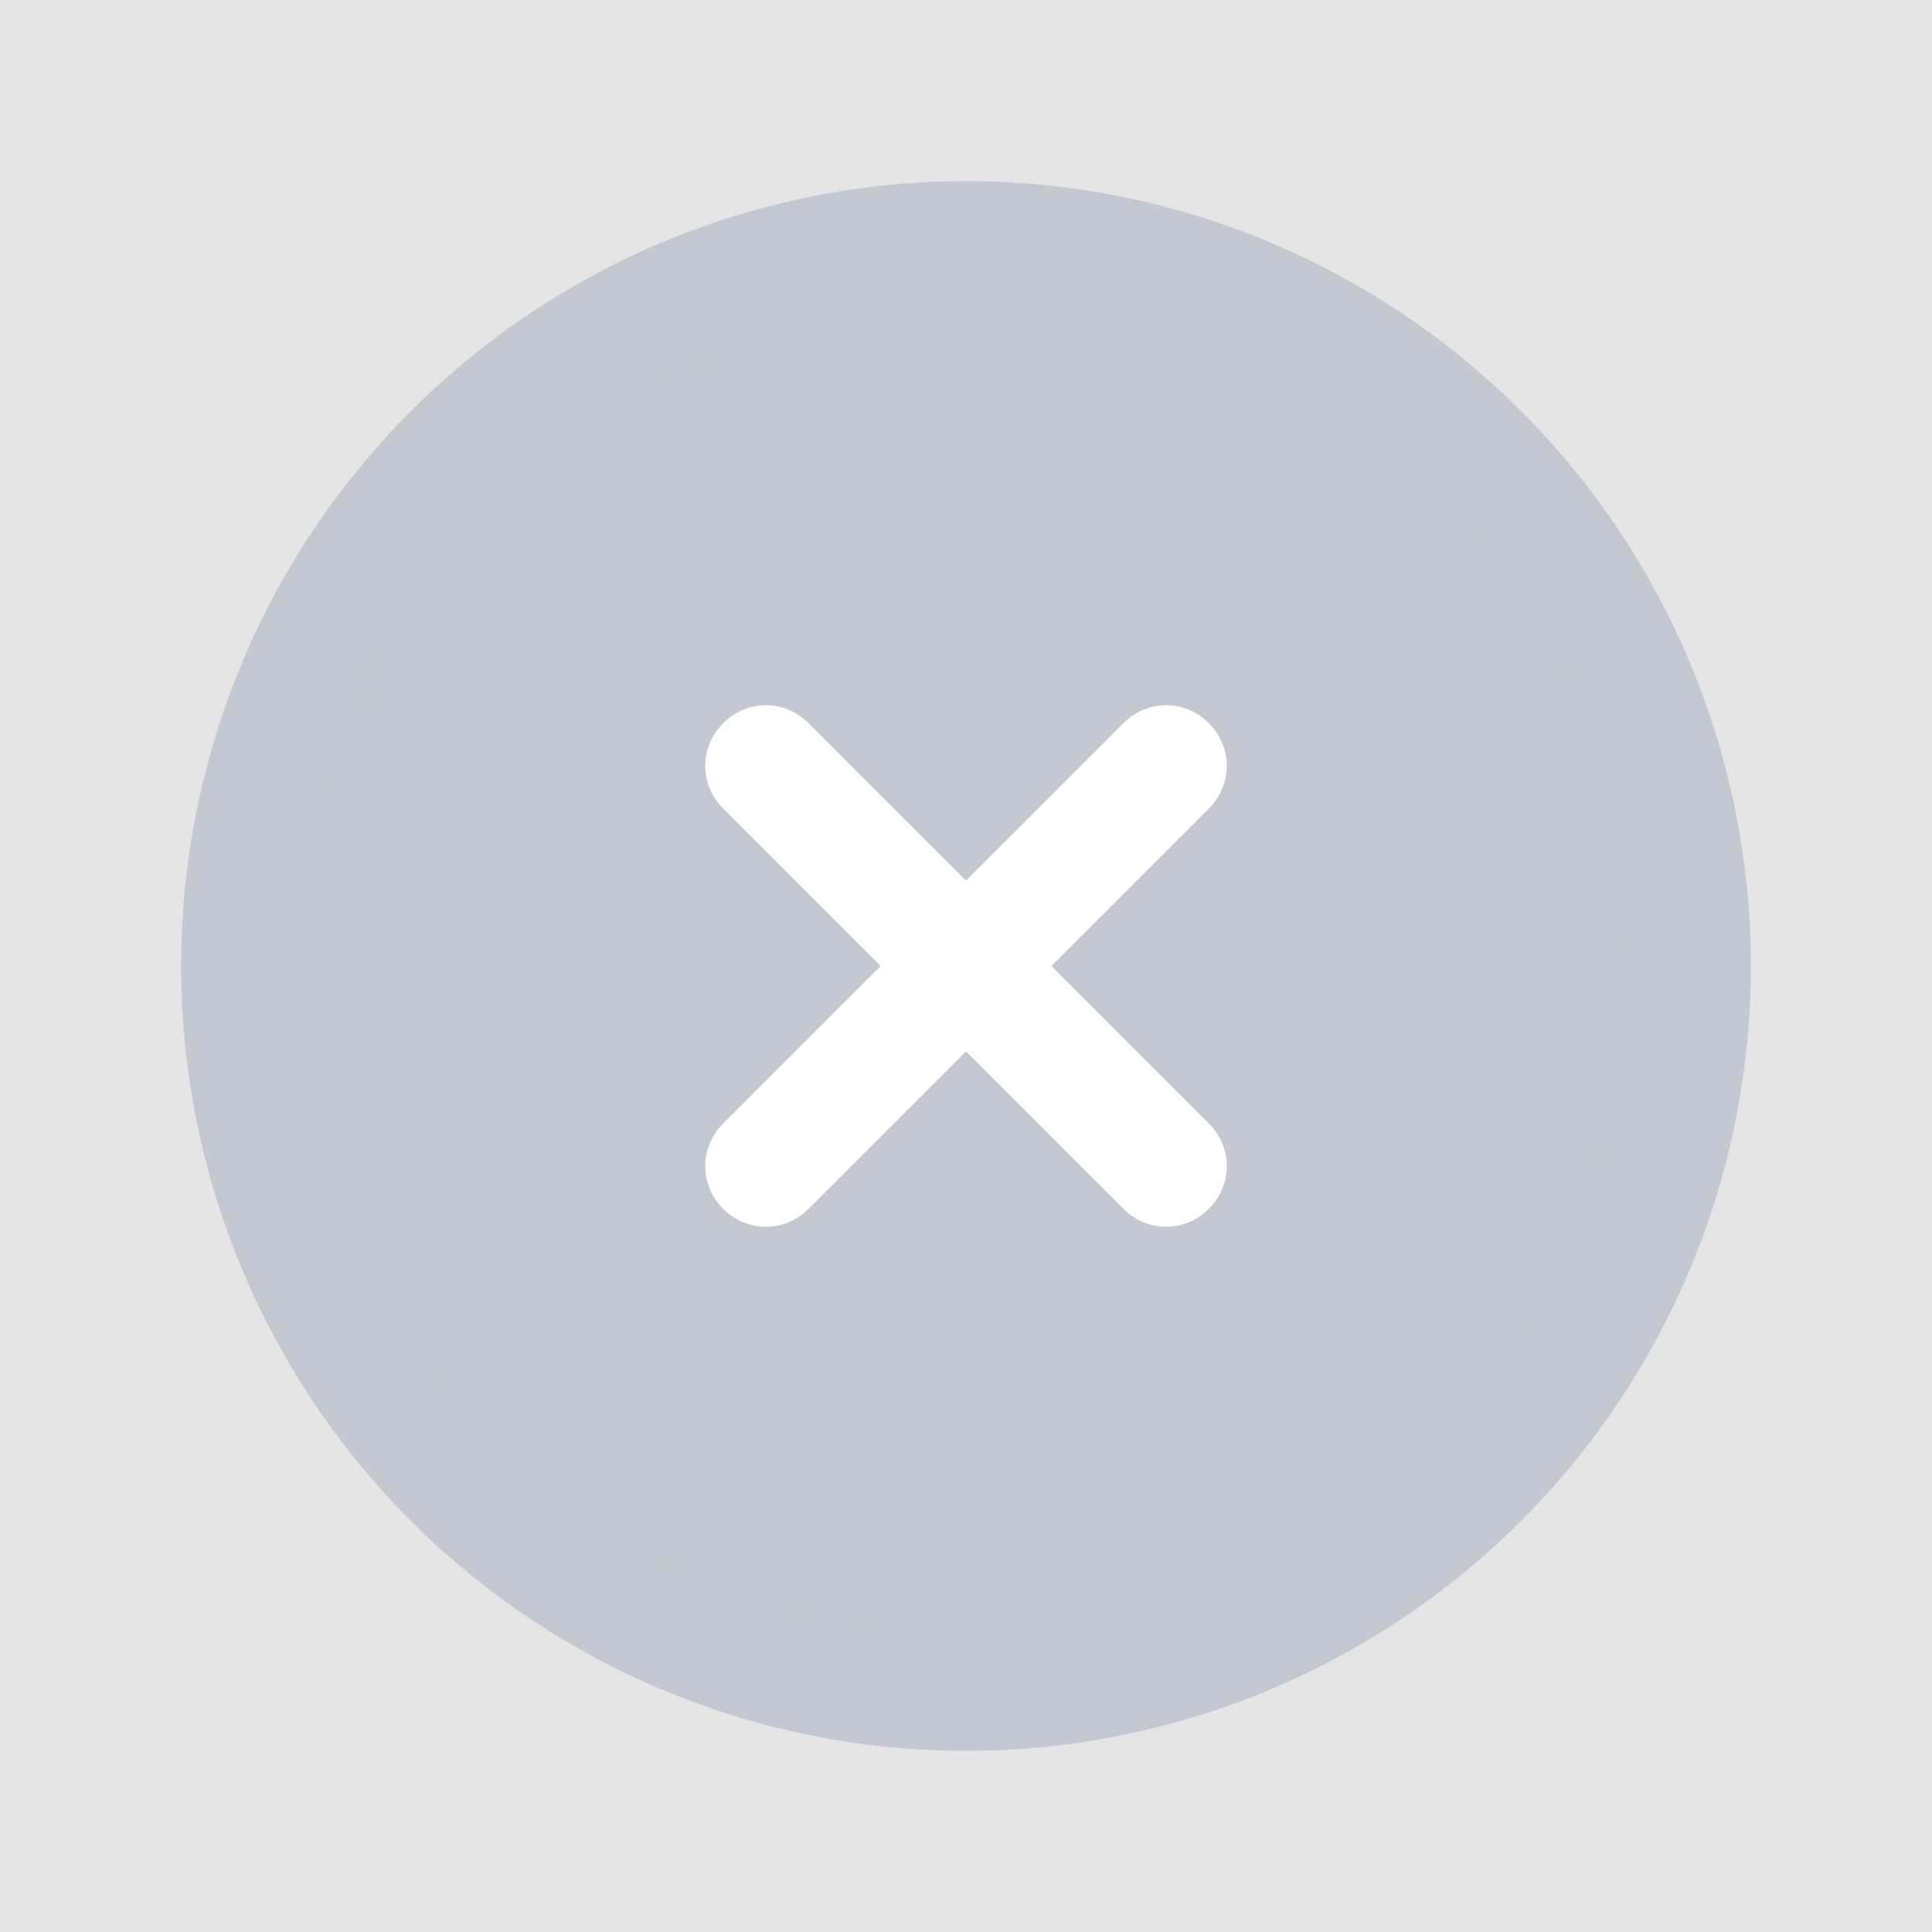 <svg width="16" height="16" viewBox="0 0 16 16" fill="none" xmlns="http://www.w3.org/2000/svg" xmlns:xlink="http://www.w3.org/1999/xlink">
	<desc>
			Created with Pixso.
	</desc>
	<rect width="16" height="16" fill="#E5E5E5"/>
	<circle cx="8" cy="8" r="6" fill="#C4C8D0"/>
	<circle cx="8" cy="8" r="6" stroke="#C4C8D0"/>
	<path d="M5.989 6.696C5.791 6.498 5.791 6.187 5.989 5.989C6.187 5.791 6.498 5.791 6.696 5.989L10.011 9.304C10.209 9.502 10.209 9.813 10.011 10.011C9.813 10.209 9.502 10.209 9.304 10.011L5.989 6.696Z" fill-rule="evenodd" fill="#FFFFFF"/>
	<path d="M9.304 5.989C9.502 5.791 9.813 5.791 10.011 5.989C10.209 6.187 10.209 6.498 10.011 6.696L6.696 10.011C6.498 10.209 6.187 10.209 5.989 10.011C5.791 9.813 5.791 9.502 5.989 9.304L9.304 5.989Z" fill-rule="evenodd" fill="#FFFFFF"/>
	<defs/>
</svg>
